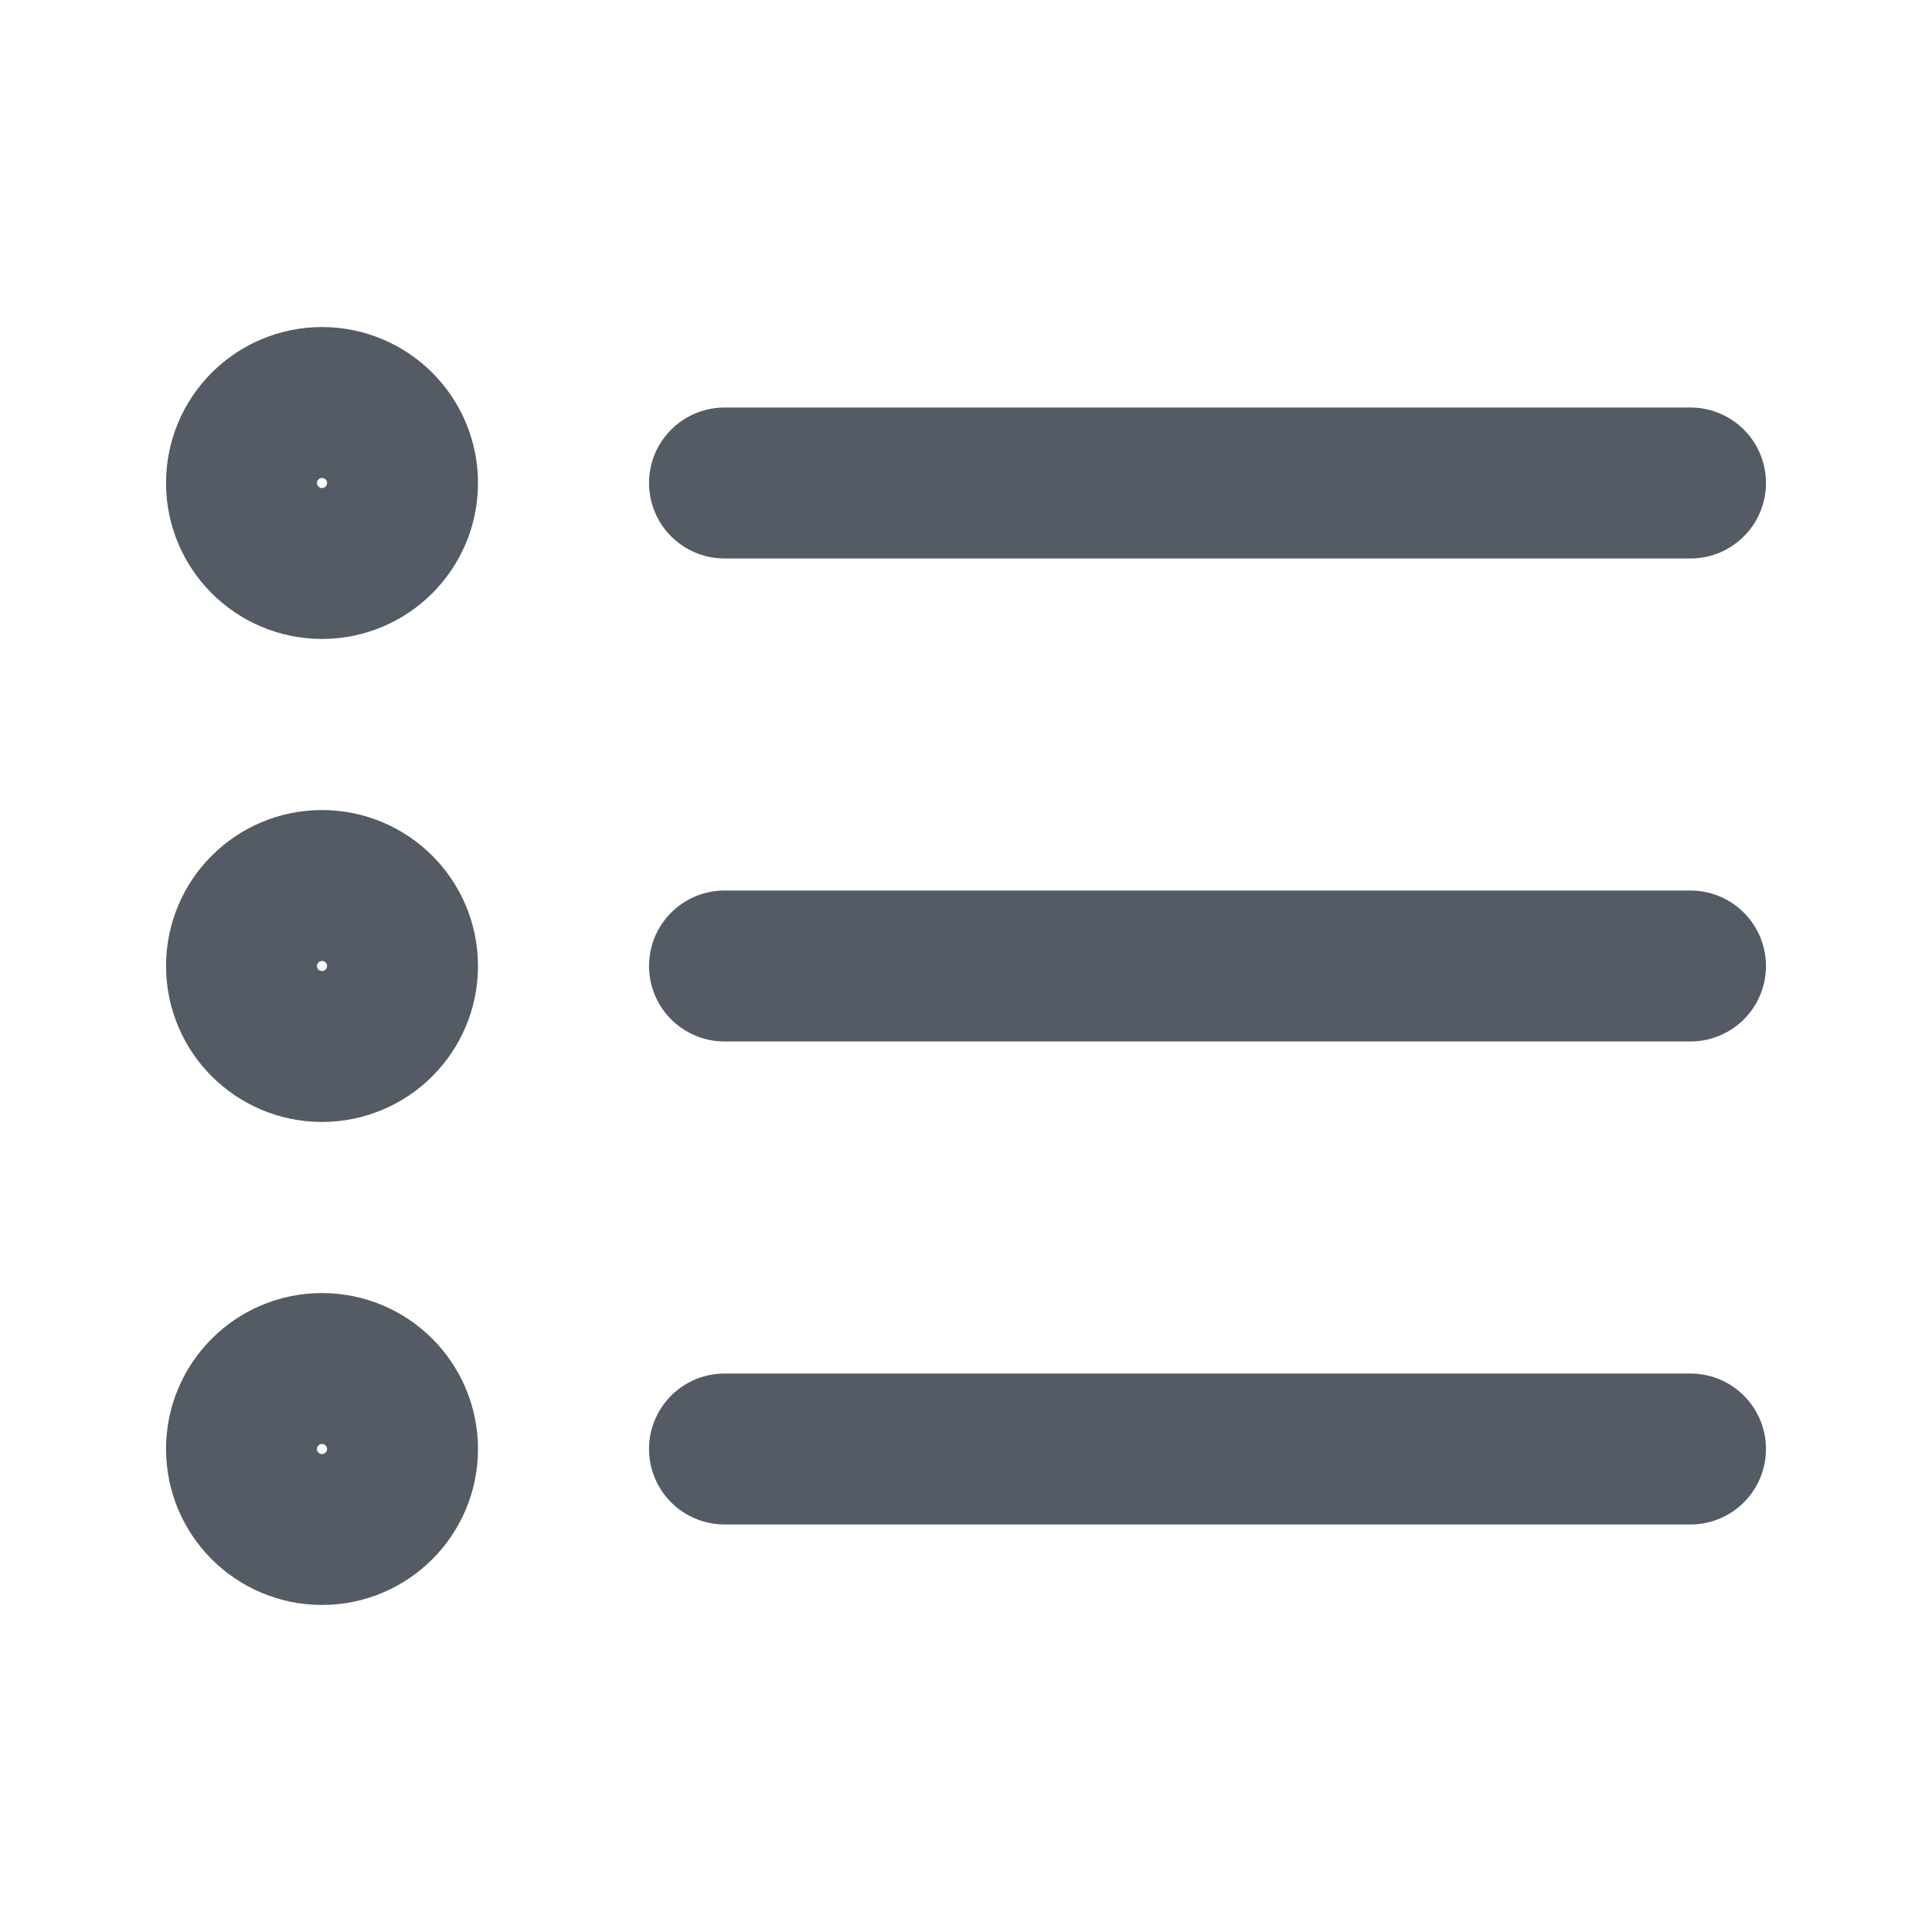 <svg width="32" height="32" viewBox="0 0 32 32" fill="none" xmlns="http://www.w3.org/2000/svg">
<path d="M28 16L12 16M28 8L12 8M28 24L12 24M6.667 16C6.667 16.736 6.07 17.333 5.333 17.333C4.597 17.333 4 16.736 4 16C4 15.264 4.597 14.667 5.333 14.667C6.07 14.667 6.667 15.264 6.667 16ZM6.667 8C6.667 8.736 6.07 9.333 5.333 9.333C4.597 9.333 4 8.736 4 8C4 7.264 4.597 6.667 5.333 6.667C6.07 6.667 6.667 7.264 6.667 8ZM6.667 24C6.667 24.736 6.07 25.333 5.333 25.333C4.597 25.333 4 24.736 4 24C4 23.264 4.597 22.667 5.333 22.667C6.07 22.667 6.667 23.264 6.667 24Z" stroke="#555B64" stroke-width="2.5" stroke-linecap="round" stroke-linejoin="round"/>
</svg>
